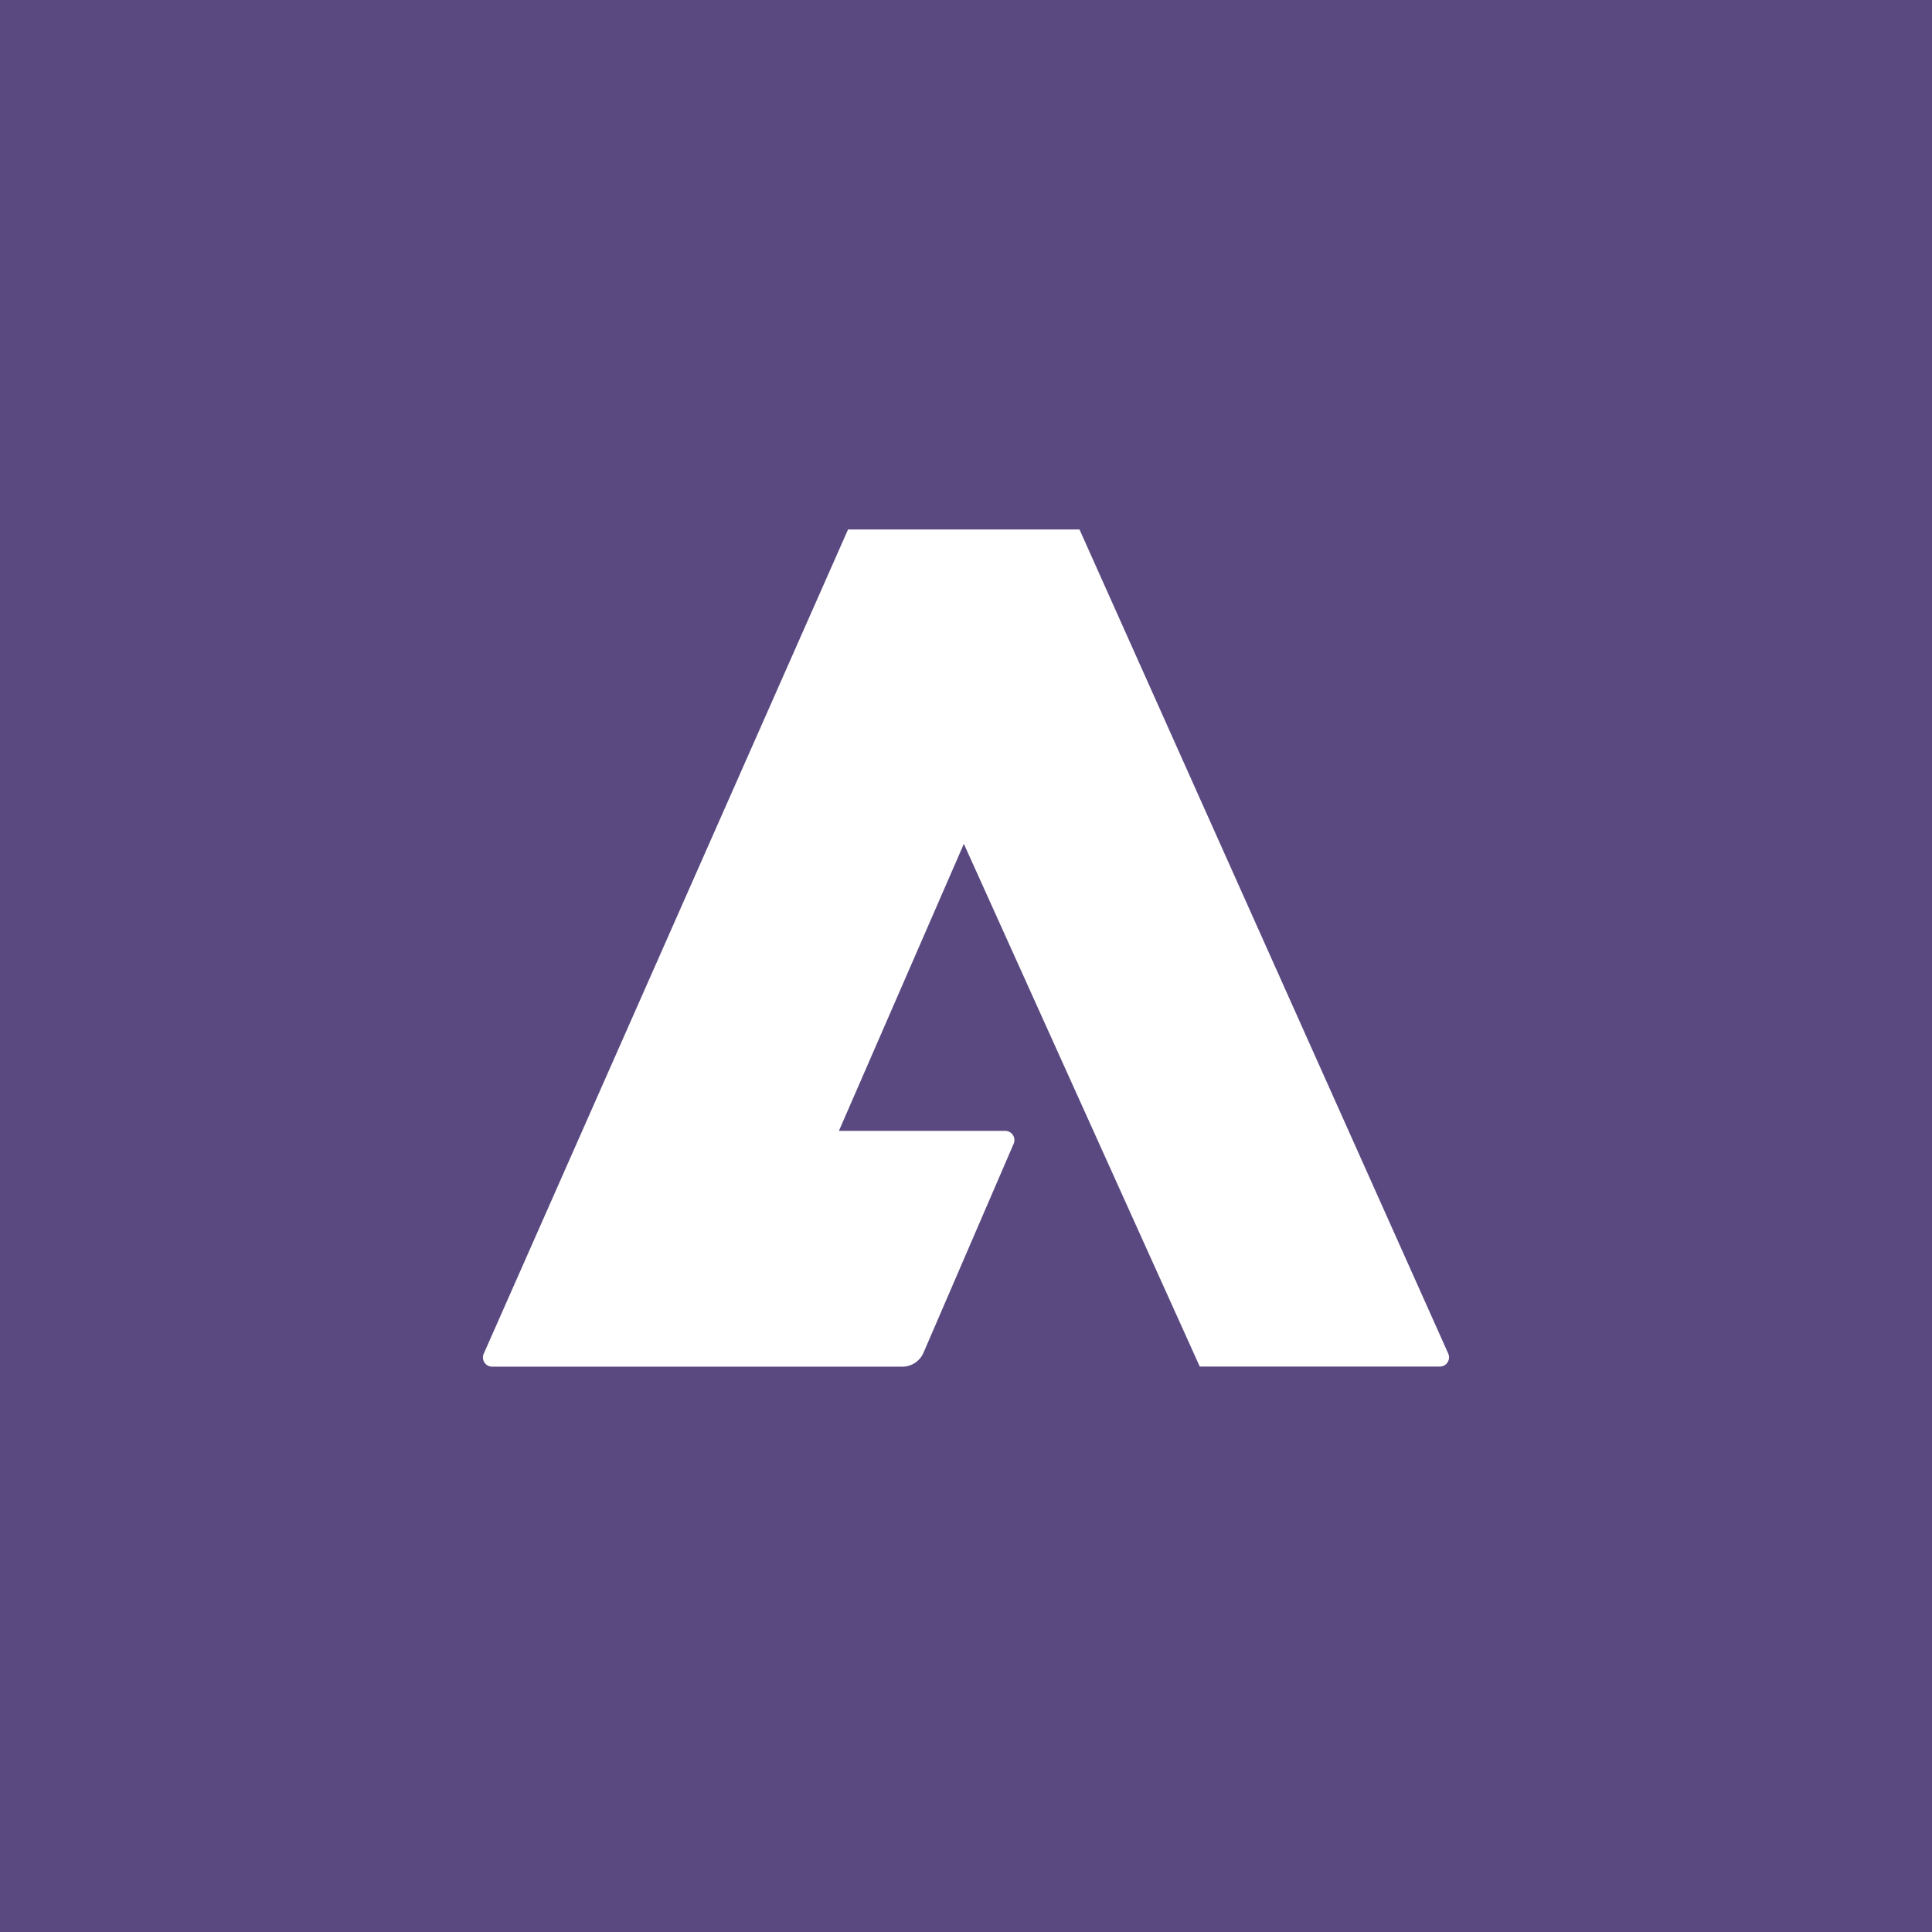 <svg xmlns="http://www.w3.org/2000/svg" viewBox="0 0 18 18"><rect x="0" y="0" width="18" height="18" fill="#808080" stroke="none"/>  <g clip-path="url(#a)">    <path fill="#5A4980" d="M0 0h18v18H0V0Z"/>    <path fill="#fff" d="M10.056 4.933H7.901l-3.394 7.679a.086.086 0 0 0 .08.121h3.82a.215.215 0 0 0 .197-.13l.84-1.947a.086.086 0 0 0-.08-.12H7.816L8.98 7.862l2.198 4.87h2.237a.086.086 0 0 0 .078-.121l-3.436-7.679Z"/>  </g>  <defs>    <clipPath id="a">      <path fill="#fff" d="M0 0h18v18H0z"/>    </clipPath>  </defs></svg>